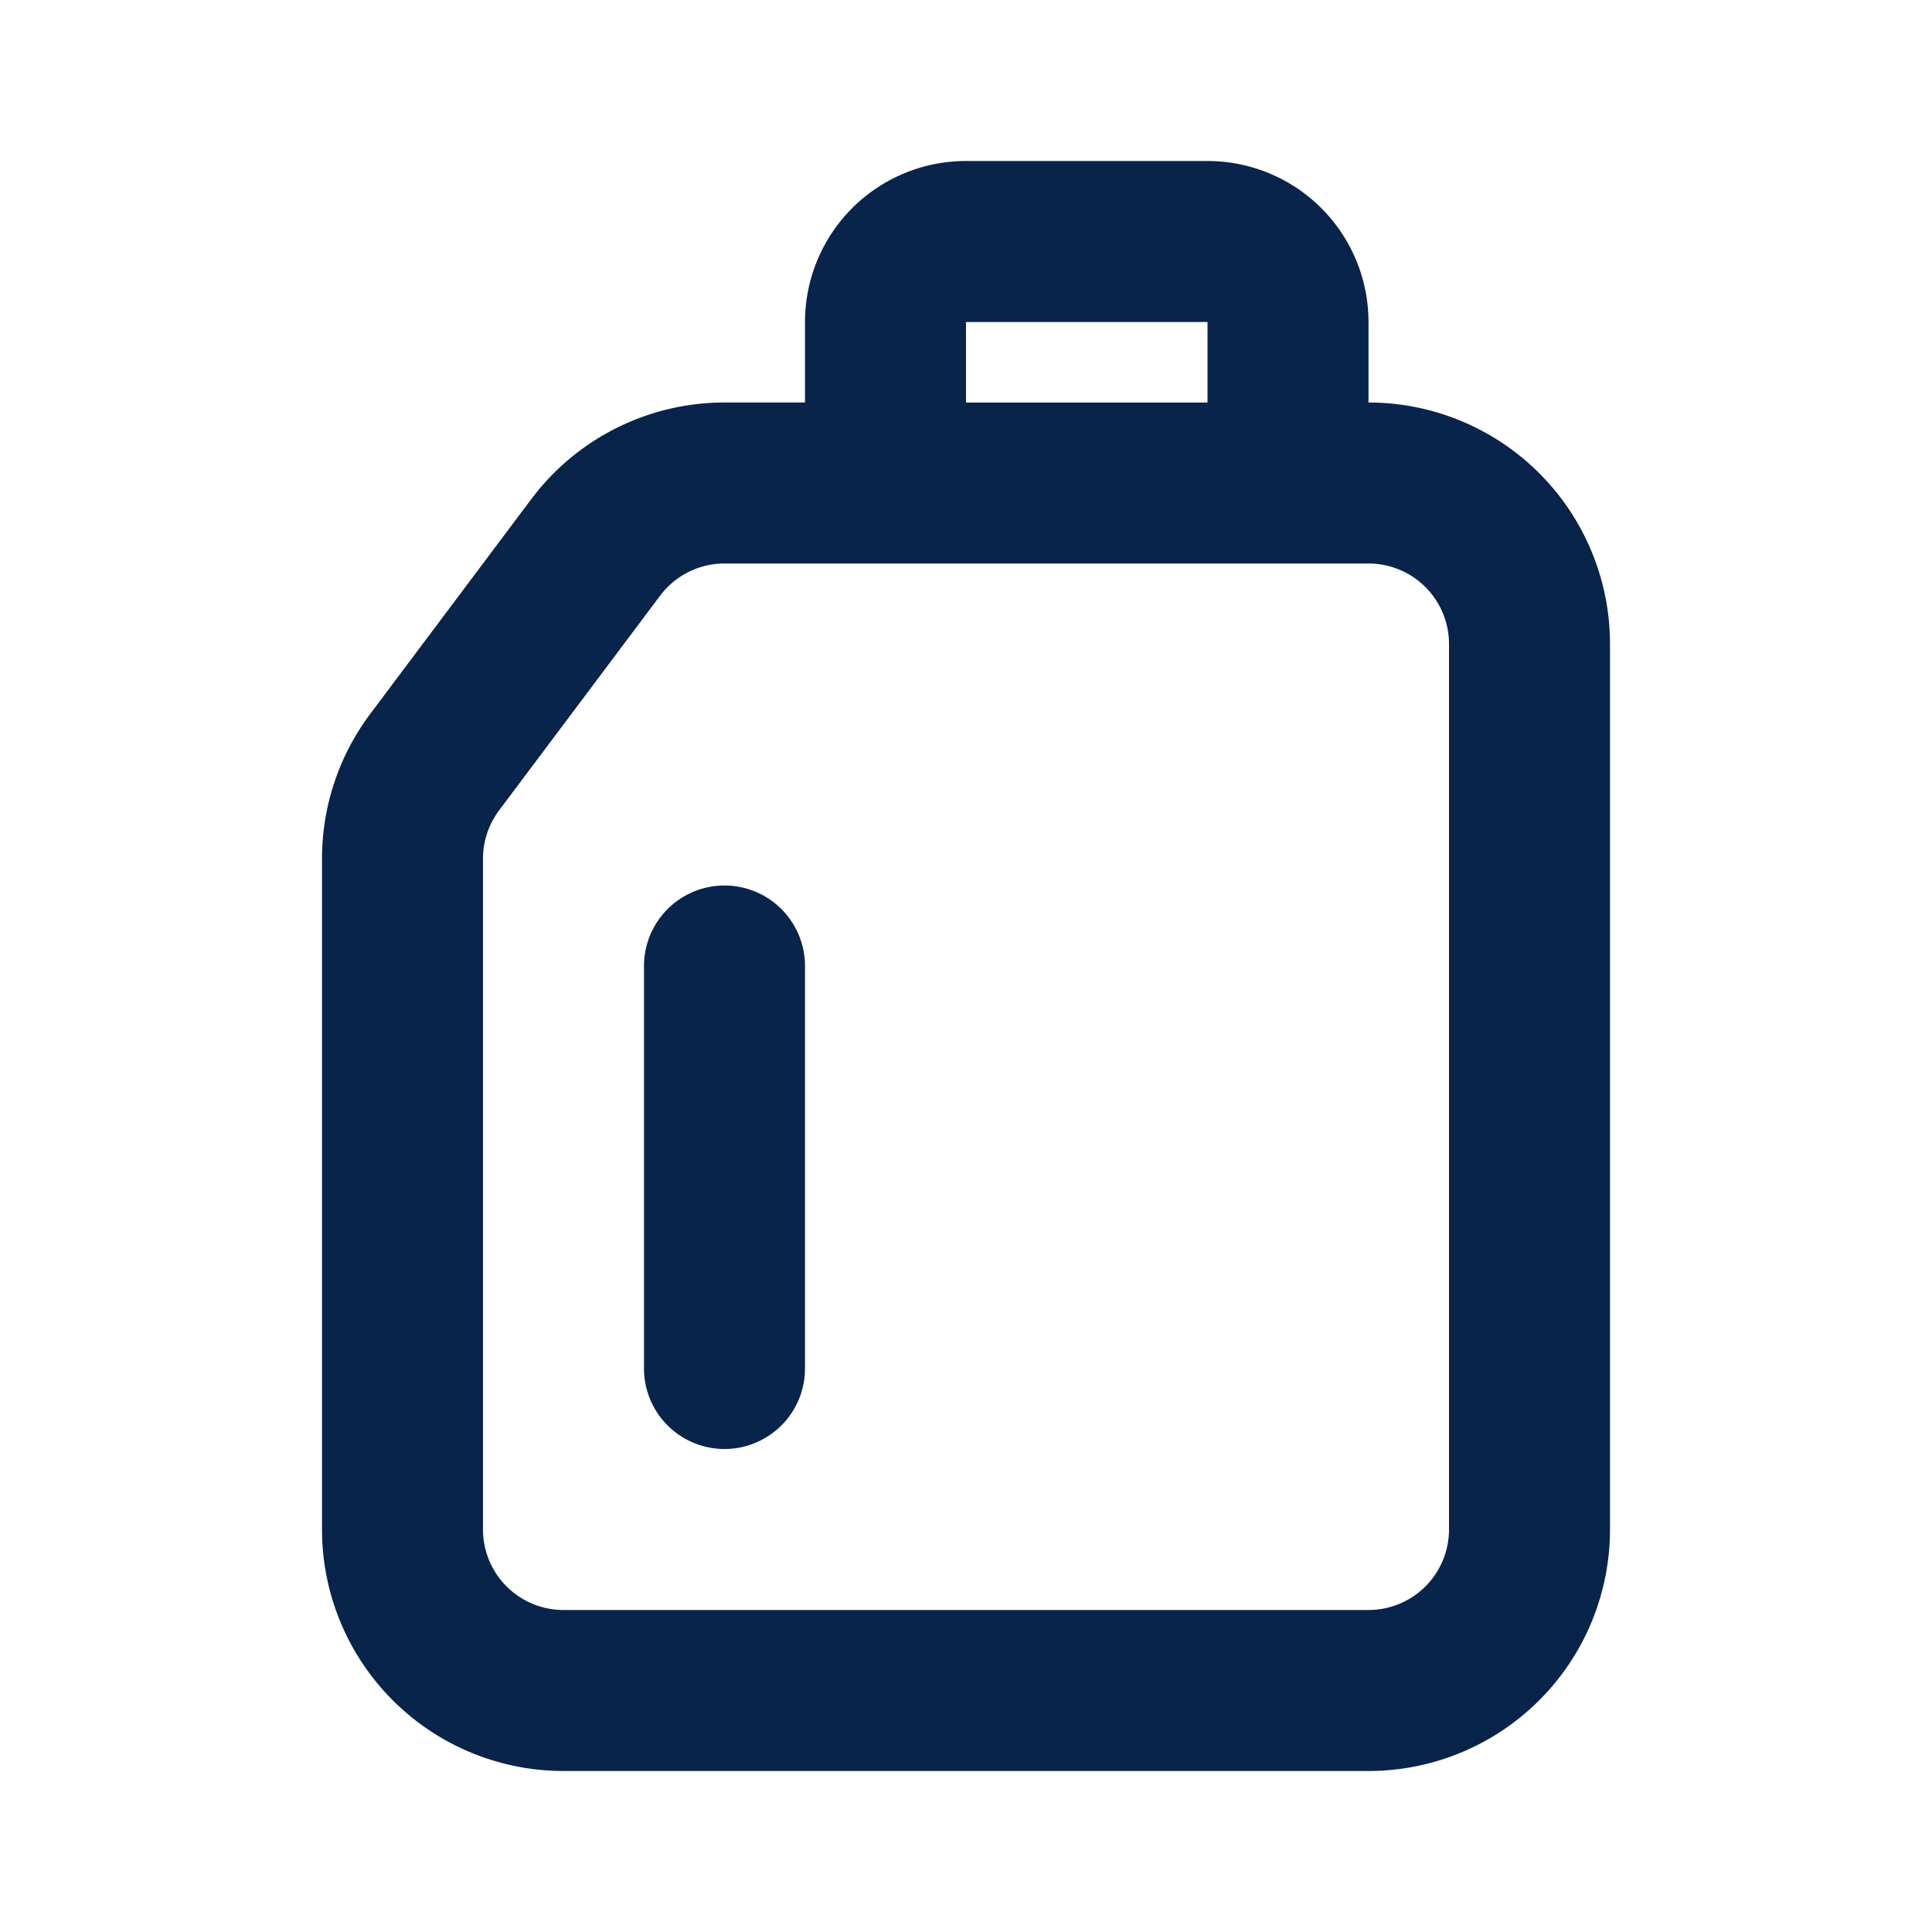<svg xmlns="http://www.w3.org/2000/svg" width="24" height="24"><g fill="none" fill-rule="evenodd"><path d="M24 0v24H0V0zM12.593 23.258l-.011.002-.071.035-.02.004-.014-.004-.071-.035c-.01-.004-.019-.001-.024.005l-.004.01-.017.428.005.02.01.013.104.074.015.004.012-.004.104-.074.012-.016.004-.017-.017-.427c-.002-.01-.009-.017-.017-.018m.265-.113-.013.002-.185.093-.01.01-.003.011.018.43.005.012.008.007.201.093c.012.004.023 0 .029-.008l.004-.014-.034-.614c-.003-.012-.01-.02-.02-.022m-.715.002a.023.023 0 0 0-.027.006l-.006.014-.034.614c0 .012.007.02.017.024l.015-.002.201-.093.01-.008.004-.011.017-.43-.003-.012-.01-.01z"/><path fill="#09244B" d="M10 4a2 2 0 0 1 2-2h3a2 2 0 0 1 2 2v1a3 3 0 0 1 3 3v11a3 3 0 0 1-3 3H7a3 3 0 0 1-3-3v-8.333a3 3 0 0 1 .6-1.8l2-2.667A3 3 0 0 1 9 5h1zm5 0v1h-3V4zM8.2 7.4A1 1 0 0 1 9 7h8a1 1 0 0 1 1 1v11a1 1 0 0 1-1 1H7a1 1 0 0 1-1-1v-8.333a1 1 0 0 1 .2-.6zM10 12a1 1 0 1 0-2 0v5a1 1 0 1 0 2 0z"/></g></svg>